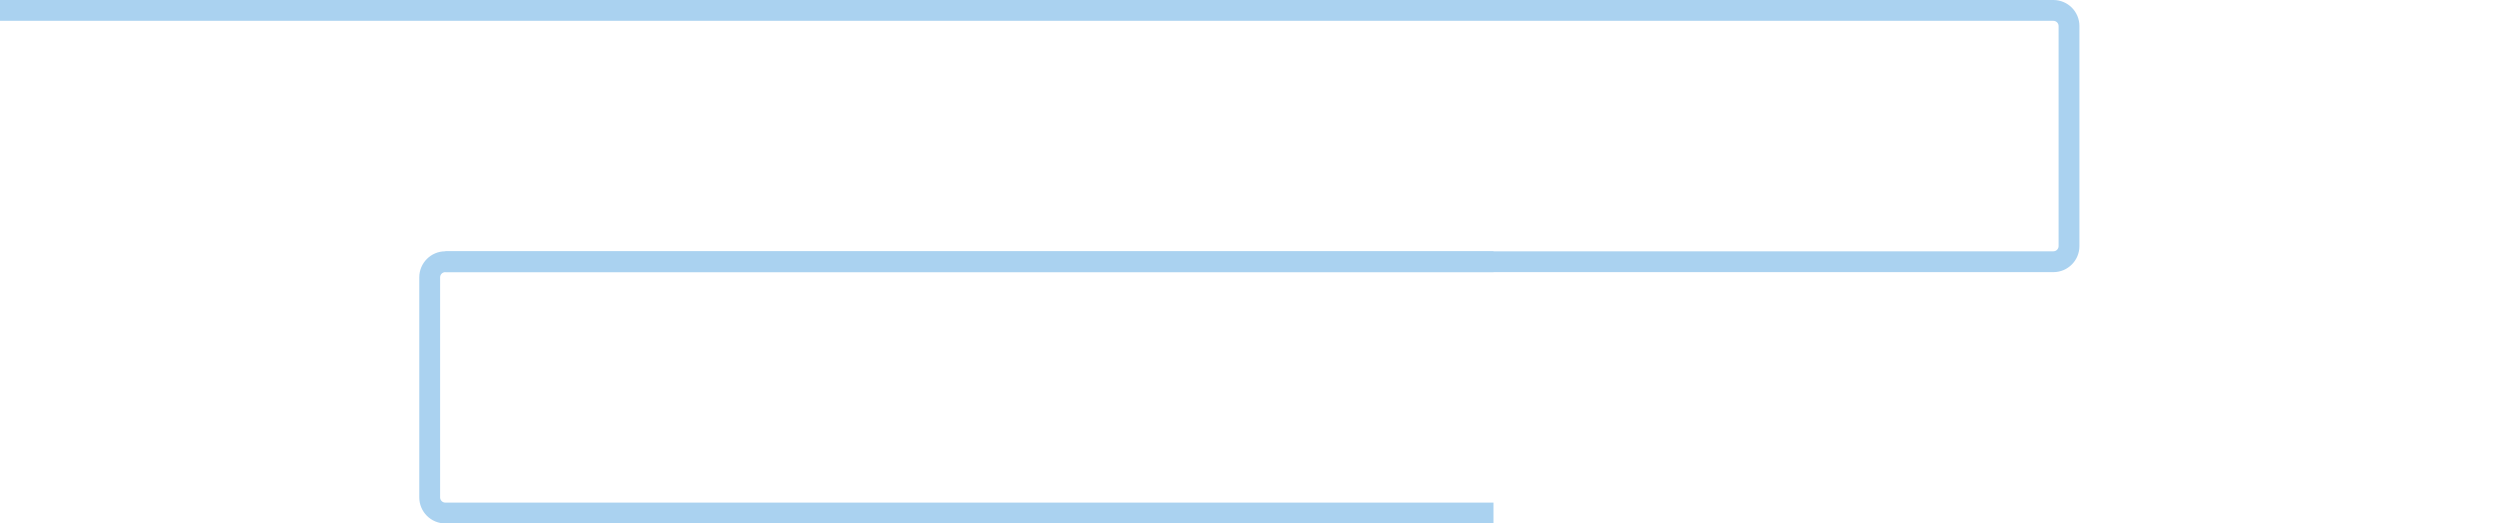 <svg width="1920" height="402" viewBox="0 0 1920 402" fill="none" xmlns="http://www.w3.org/2000/svg">
<path d="M-182 16H1577C1579.21 16 1581 17.791 1581 20V189C1581 191.209 1579.21 193 1577 193H342V209H1577C1588.05 209 1597 200.046 1597 189V20C1597 8.954 1588.05 0 1577 0H-182C-193.046 0 -202 8.954 -202 20V173H-186V20C-186 17.791 -184.209 16 -182 16Z" fill="#AAD2F0"/>
<path d="M1972 193H2101C2112.05 193 2121 201.954 2121 213V382C2121 393.046 2112.05 402 2101 402H1972V386H2101C2103.21 386 2105 384.209 2105 382V213C2105 210.791 2103.21 209 2101 209H1972V193Z" fill="#AAD2F0"/>
<path d="M1147 386H342C339.791 386 338 384.209 338 382V213C338 210.791 339.791 209 342 209H1147V193H342C330.954 193 322 201.954 322 213V382C322 393.046 330.954 402 342 402H1147V386Z" fill="#AAD2F0"/>
</svg>
